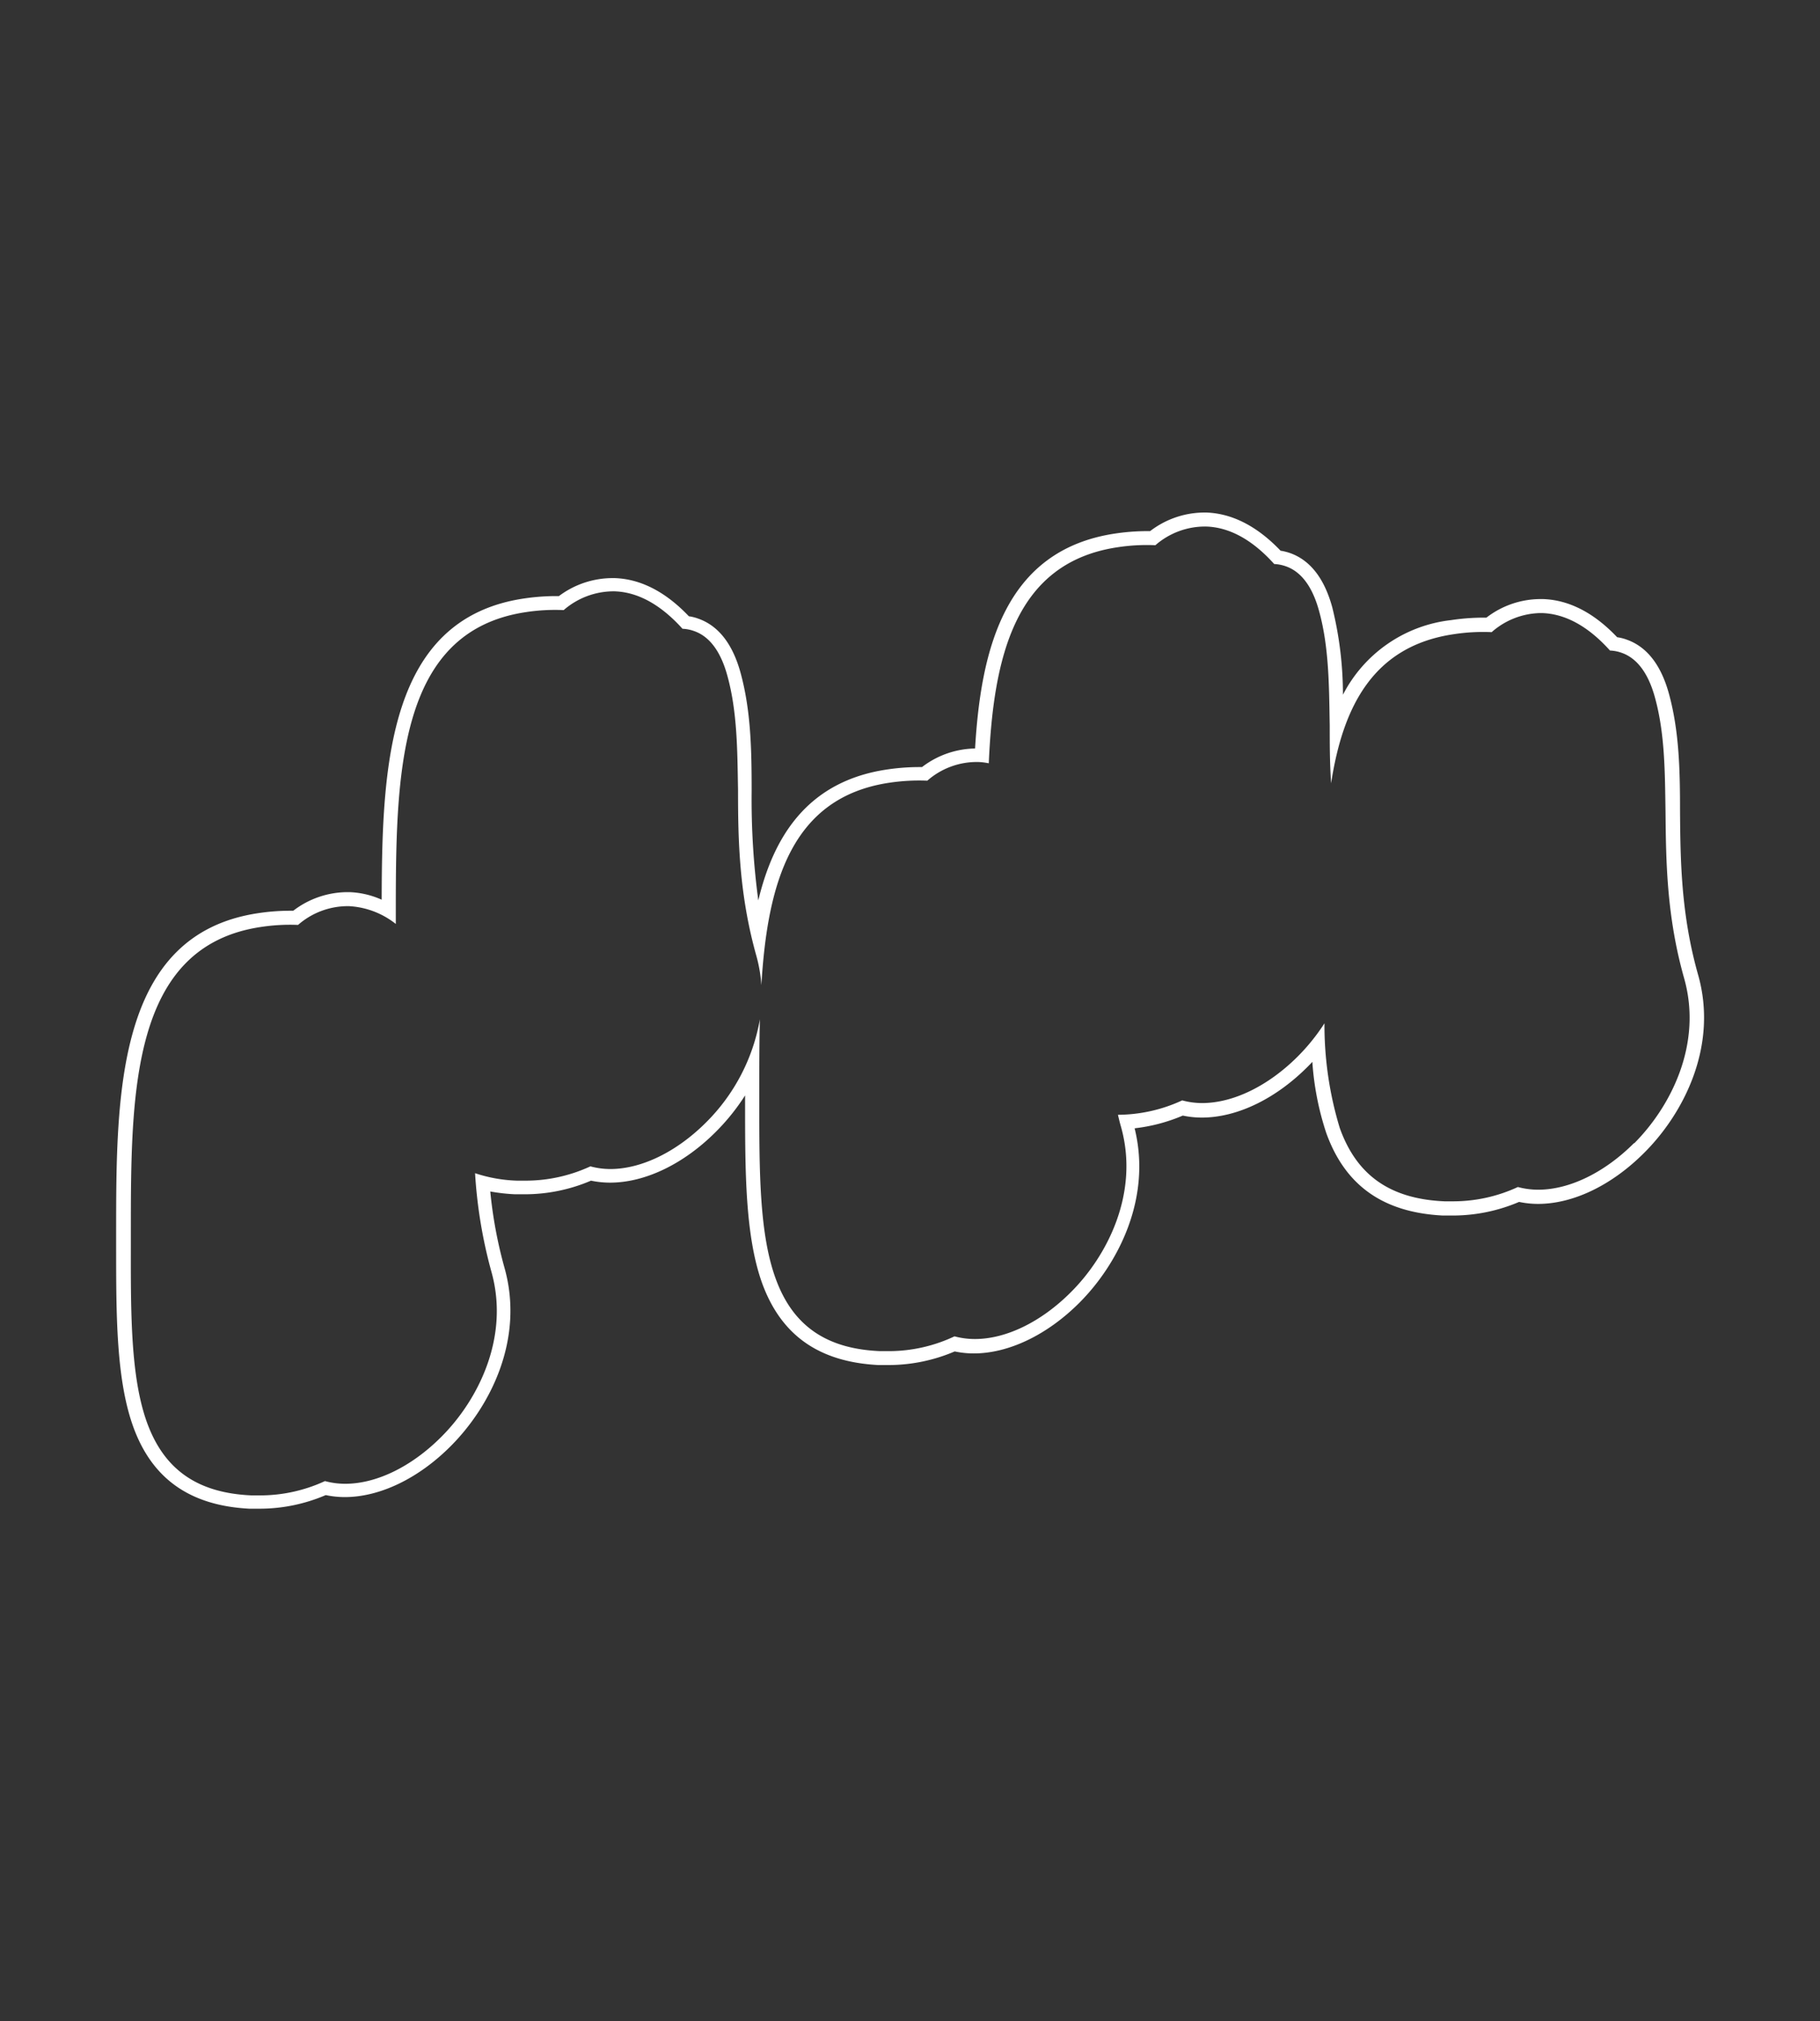 <svg id="圖層_1" data-name="圖層 1" xmlns="http://www.w3.org/2000/svg" viewBox="0 0 183.2 203.46"><rect x="0" y="0" width="183.2" height="203.46" fill="#333333" stroke="none"/><defs><style>.cls-1{fill:#fff;}</style></defs><title>0</title><path class="cls-1" d="M170.91,98.05c-1.71-6.08-1.76-11.51-1.8-16.31,0-4.15-.07-8.07-1.11-11.89-.8-2.93-2.24-4.77-4.29-5.48a4.69,4.69,0,0,0-.93-.23c-2.33-2.46-4.84-3.75-7.45-3.84H155a8.93,8.93,0,0,0-5.38,1.87h-.39a22,22,0,0,0-3.18.25,14,14,0,0,0-10.87,7.51,36.58,36.58,0,0,0-1.07-8.78c-.8-2.94-2.24-4.78-4.28-5.49a5.75,5.75,0,0,0-.93-.23c-2.34-2.45-4.84-3.74-7.45-3.84h-.31a9,9,0,0,0-5.37,1.87h-.38a22,22,0,0,0-3.18.25c-11.09,1.68-13.47,11.66-14.06,21.63a9,9,0,0,0-5.34,1.87h-.38a22,22,0,0,0-3.18.25c-8,1.2-11.39,6.79-12.92,13.17a76.5,76.5,0,0,1-.67-11c0-4.15-.07-8.07-1.11-11.89-.8-2.93-2.24-4.77-4.29-5.48a4.59,4.59,0,0,0-.92-.23c-2.34-2.46-4.84-3.75-7.46-3.84h-.29A9,9,0,0,0,56.26,60h-.39a22,22,0,0,0-3.18.25C39.08,62.3,38.45,77,38.42,90.56a8.7,8.7,0,0,0-3.22-.76h-.3a9,9,0,0,0-5.38,1.87h-.38a22,22,0,0,0-3.18.25c-14.27,2.15-14.27,18.16-14.27,32.28v1.26c0,6.85,0,13.32,1.7,18.09,1.9,5.31,5.74,8,11.72,8.31h.18l.9,0a16.93,16.93,0,0,0,6.6-1.37,9.33,9.33,0,0,0,1.92.2c3.52,0,7.41-1.87,10.65-5.12,4-4,7.46-10.79,5.41-18a44.8,44.8,0,0,1-1.42-7.64,19,19,0,0,0,2.48.28H52l.89,0a16.93,16.93,0,0,0,6.6-1.37,9.33,9.33,0,0,0,1.92.2c3.52,0,7.41-1.87,10.65-5.12A21.56,21.56,0,0,0,75,110.26V111c0,6.85,0,13.32,1.69,18.09,1.91,5.31,5.74,8,11.73,8.31h.18l.9,0a17,17,0,0,0,6.6-1.37,9.33,9.33,0,0,0,1.92.2c3.52,0,7.41-1.87,10.65-5.12,3.86-3.88,7.29-10.48,5.54-17.54a17.31,17.31,0,0,0,4.85-1.28,9.33,9.33,0,0,0,1.92.2c3.53,0,7.41-1.87,10.65-5.12.16-.16.32-.32.47-.49a28.85,28.85,0,0,0,1.4,7.16c1.91,5.31,5.74,8,11.72,8.31h.19l.9,0a17,17,0,0,0,6.6-1.37,9.31,9.31,0,0,0,1.91.2c3.53,0,7.41-1.87,10.66-5.12C169.45,112.12,173,105.29,170.91,98.05Zm-6.42,17c-3,3-6.53,4.7-9.65,4.7a7.74,7.74,0,0,1-2.05-.27,15.49,15.49,0,0,1-6.46,1.44l-.93,0h0c-5.46-.24-8.83-2.6-10.54-7.38A35.6,35.6,0,0,1,133.32,103a20.11,20.11,0,0,1-2.68,3.33c-3,3-6.53,4.7-9.64,4.7a7.68,7.68,0,0,1-2-.27,15.55,15.55,0,0,1-6.47,1.45h0c.1.41.19.81.31,1.21,1.87,6.66-1.38,13-5.06,16.66-3,3-6.53,4.7-9.64,4.7a7.81,7.81,0,0,1-2.06-.27A15.5,15.5,0,0,1,89.52,136c-.32,0-.62,0-.93,0h0c-5.46-.23-8.83-2.59-10.54-7.38-1.63-4.53-1.62-10.88-1.62-17.61v-1.25c0-2.4,0-4.8.06-7.16a19.35,19.35,0,0,1-5.41,10.37c-3,3-6.54,4.7-9.65,4.7a7.68,7.68,0,0,1-2-.27,15.54,15.54,0,0,1-6.47,1.44l-.92,0h0a14.84,14.84,0,0,1-4.22-.75,48.16,48.16,0,0,0,1.64,9.9c1.88,6.66-1.38,13-5.06,16.66-3,3-6.53,4.7-9.64,4.7a7.68,7.68,0,0,1-2.05-.27,15.54,15.54,0,0,1-6.47,1.44l-.92,0h0c-5.46-.24-8.82-2.6-10.54-7.38-1.62-4.53-1.62-10.88-1.61-17.61V124.2c0-14.22,0-28.92,13.06-30.89A19.33,19.33,0,0,1,30,93.1a7.61,7.61,0,0,1,4.89-1.89h.24A8.29,8.29,0,0,1,39.84,93v-.49c0-14.22,0-28.92,13.06-30.89a19.33,19.33,0,0,1,3.84-.21,7.67,7.67,0,0,1,4.89-1.89h.24c2.36.08,4.65,1.35,6.83,3.77a3.83,3.83,0,0,1,1.14.22c1.58.54,2.71,2.06,3.38,4.52,1,3.64,1,7.47,1.07,11.52,0,4.89.09,10.43,1.85,16.68a14.62,14.62,0,0,1,.5,2.93c.61-10.24,3-18.89,12.86-20.37a20.12,20.12,0,0,1,3.84-.21,7.55,7.55,0,0,1,5.13-1.88,6.27,6.27,0,0,1,1.06.13C100,66,102.21,56.64,112.46,55.09a19.37,19.37,0,0,1,3.84-.21A7.58,7.58,0,0,1,121.43,53c2.36.08,4.65,1.35,6.83,3.77a4.18,4.18,0,0,1,1.14.22c1.58.54,2.71,2.06,3.38,4.52,1,3.64,1,7.47,1.07,11.53,0,1.84,0,3.77.14,5.8,1.19-7.78,4.28-13.81,12.32-15a19.33,19.33,0,0,1,3.84-.21A7.61,7.61,0,0,1,155,61.71h.24c2.35.08,4.65,1.35,6.82,3.77a3.9,3.9,0,0,1,1.15.22c1.57.54,2.71,2.06,3.38,4.52,1,3.64,1,7.47,1.06,11.52.05,4.89.1,10.43,1.86,16.68C171.42,105.09,168.17,111.4,164.49,115.09Z"/></svg>